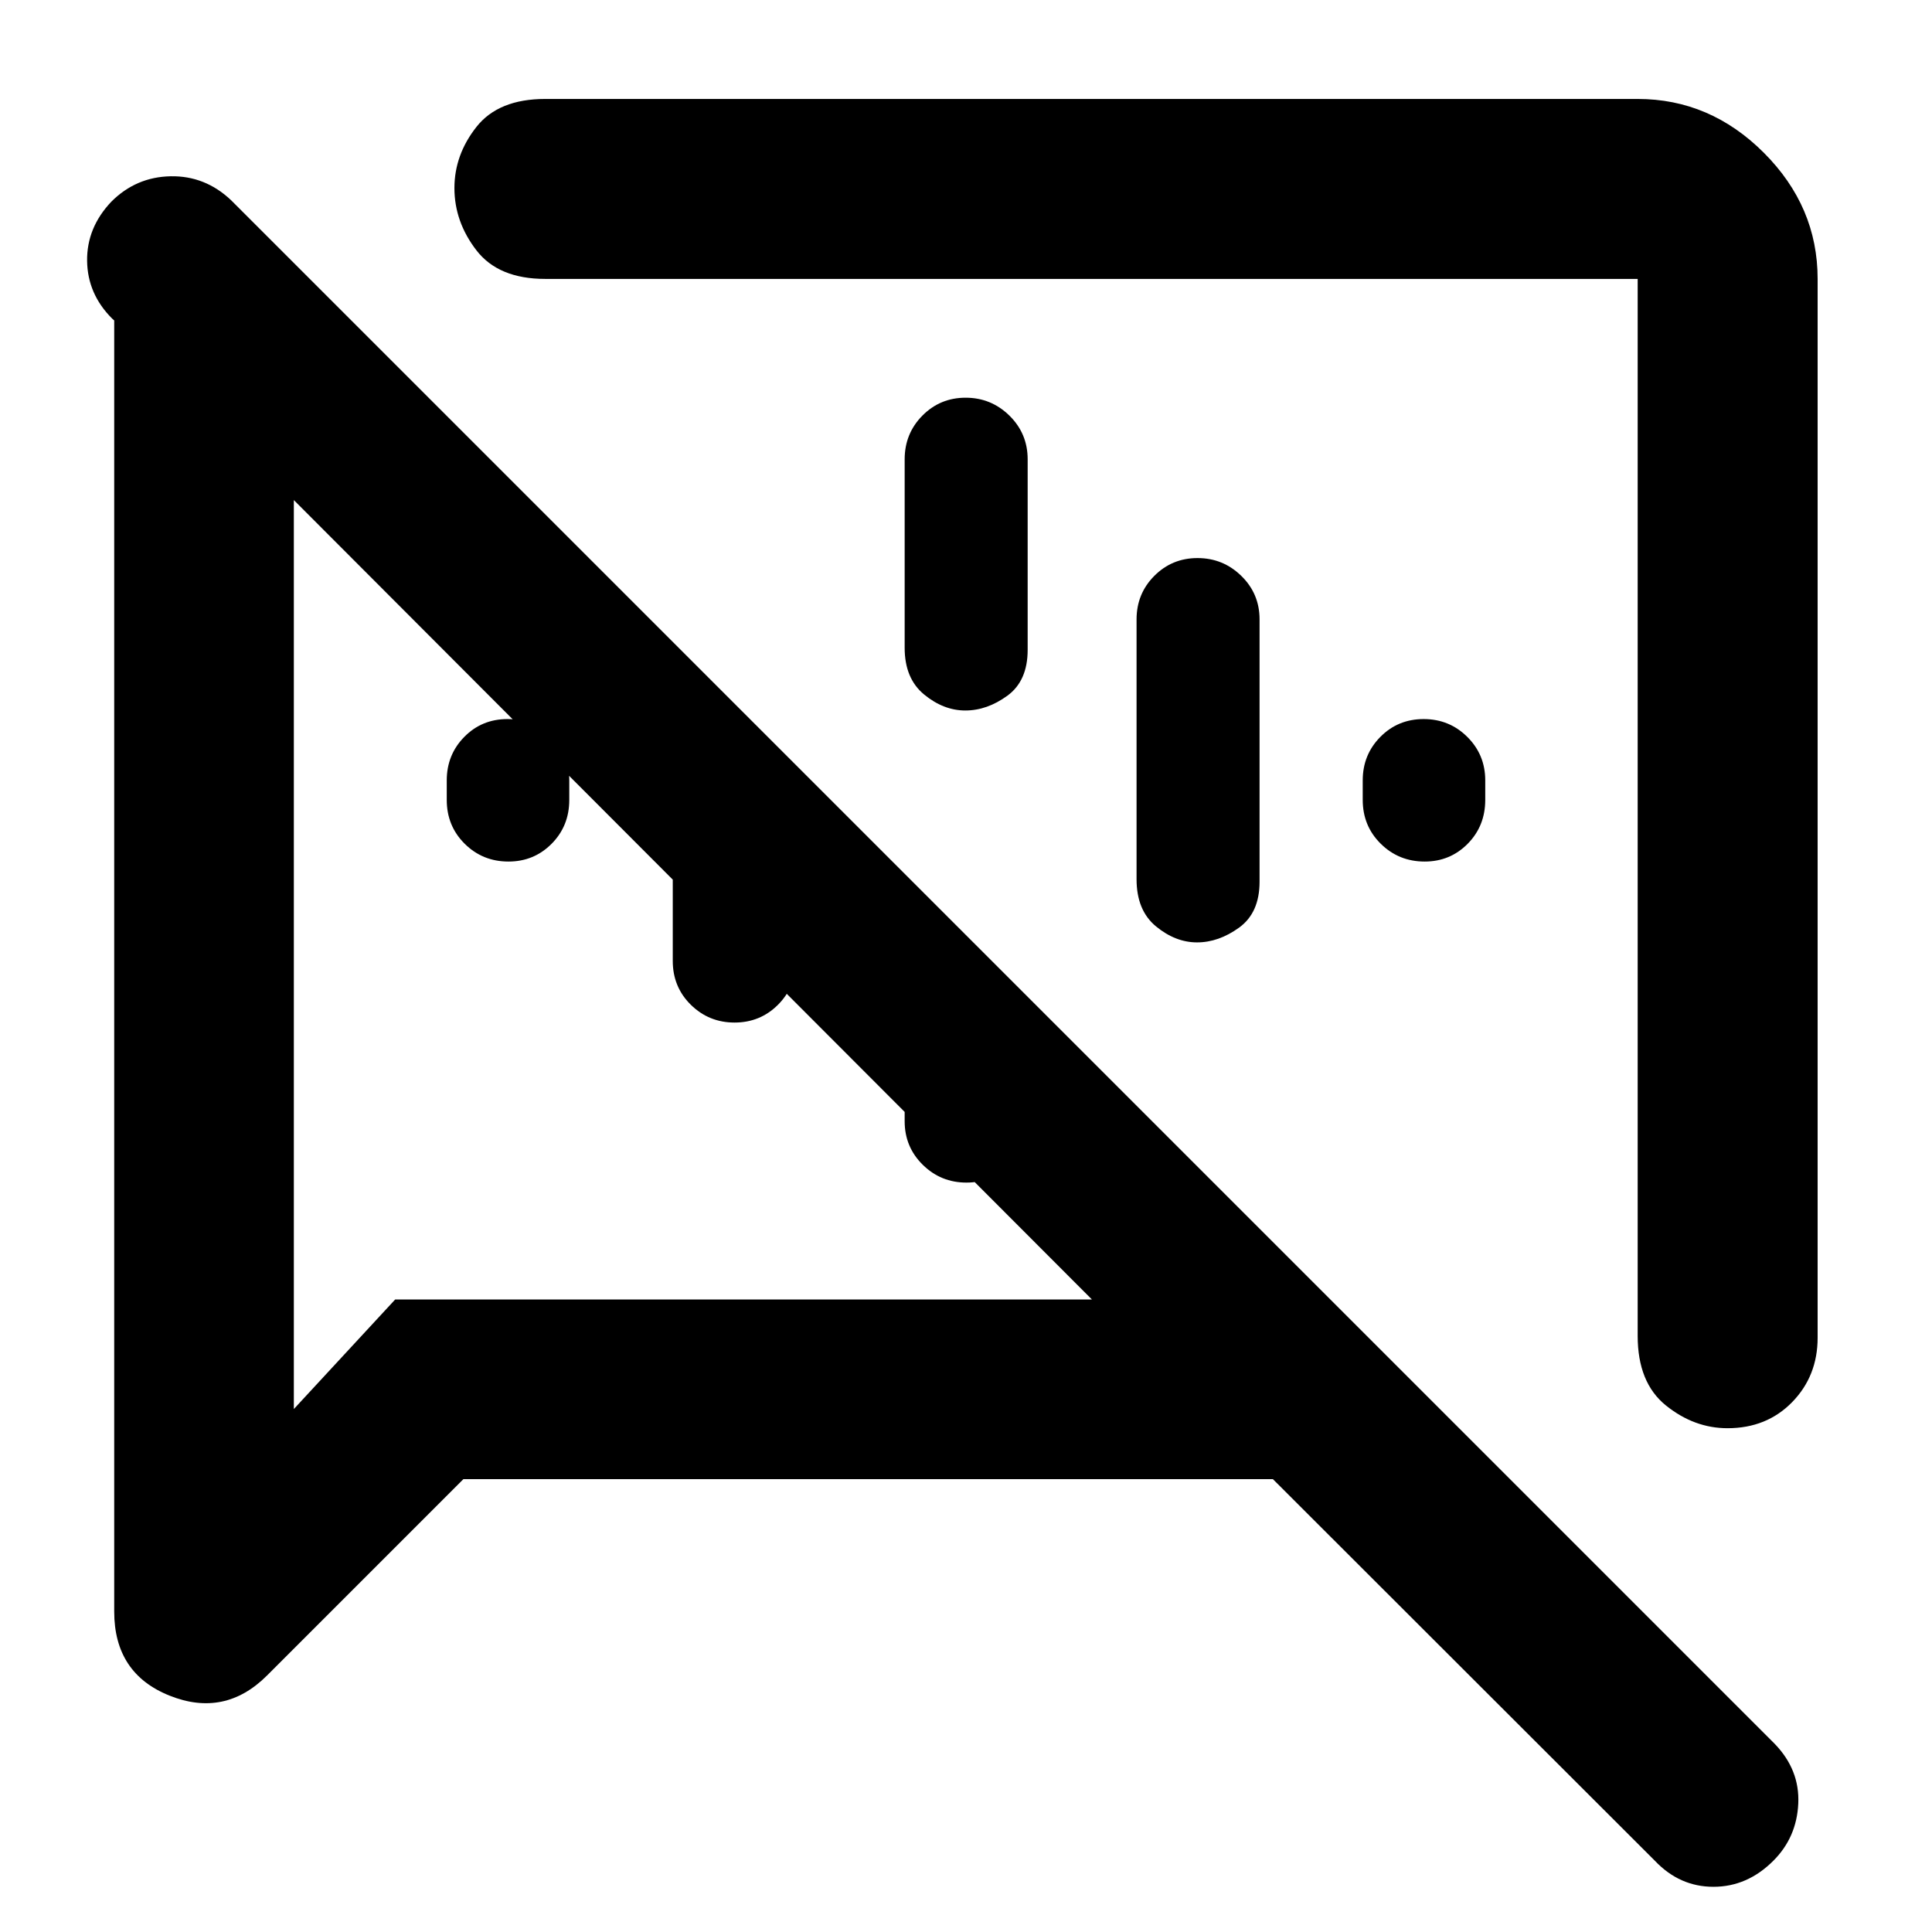 <svg xmlns="http://www.w3.org/2000/svg" height="40" viewBox="0 -960 960 960" width="40"><path d="M252.67-531.9q-12.85 0-21.76-8.83-8.92-8.84-8.92-21.81v-9.68q0-12.77 8.71-21.62 8.7-8.86 21.47-8.86t21.73 8.86q8.97 8.85 8.97 21.62v9.68q0 12.97-8.78 21.81-8.78 8.83-21.42 8.83Zm455.24 0q-12.85 0-21.81-8.83-8.97-8.84-8.97-21.81v-9.68q0-12.77 8.76-21.62 8.75-8.86 21.52-8.86t21.68 8.86q8.92 8.85 8.92 21.62v9.68q0 12.97-8.73 21.81-8.73 8.83-21.37 8.83Zm-373.62 49.36v-157.84l61.12 60.87v96.97q0 12.97-8.84 21.81-8.84 8.83-21.58 8.83-12.73 0-21.72-8.83-8.98-8.84-8.98-21.81Zm115.23 79.69v-122.3l61.12 60.87v61.43q0 12.76-8.84 21.62-8.84 8.85-21.57 8.85-12.74 0-21.72-8.85-8.99-8.86-8.99-21.62Zm30.3-359.53q12.69 0 21.75 8.9 9.07 8.9 9.07 21.73v94.64q0 15.45-10.08 22.8-10.08 7.35-20.9 7.35-10.82 0-20.48-7.95-9.66-7.94-9.66-23.2v-93.64q0-12.83 8.81-21.73t21.49-8.9Zm115.23 79.68q12.69 0 21.75 8.86 9.07 8.85 9.07 21.62v130.34q0 15.45-10.16 22.8-10.16 7.35-20.9 7.35-10.74 0-20.4-7.95-9.66-7.94-9.66-23.44v-129.1q0-12.77 8.81-21.62 8.81-8.86 21.49-8.86Zm308.12-138.71v526.11q0 19.02-12.65 32-12.65 12.97-32.12 12.97-16.57 0-30.61-11.3t-14.04-34.57v-525.21H270.93q-23.23 0-34.18-14.19t-10.95-30.95q0-16.52 10.95-30.4 10.95-13.88 34.18-13.88h542.82q35.96 0 62.69 26.73 26.73 26.73 26.73 62.69ZM230.26-225.03l-97.55 97.55q-21.02 21.02-48.49 10.02-27.47-11-27.47-41.77v-641.54l-.98-.87q-12.28-12.23-12.49-28.73-.21-16.5 12.05-29.43 12.27-12.27 29.44-12.61 17.16-.33 30.1 11.94L881.83-93.51q12.51 12.94 11.72 29.72-.78 16.79-12.38 28.38-12.94 12.95-29.77 12.95T822.3-35.4L632.49-225.03H230.26Zm303.38-316.54Zm-189.02 28ZM146.01-711.51v451.65l50.35-54.43h346.21L146.01-711.51Z"/></svg>